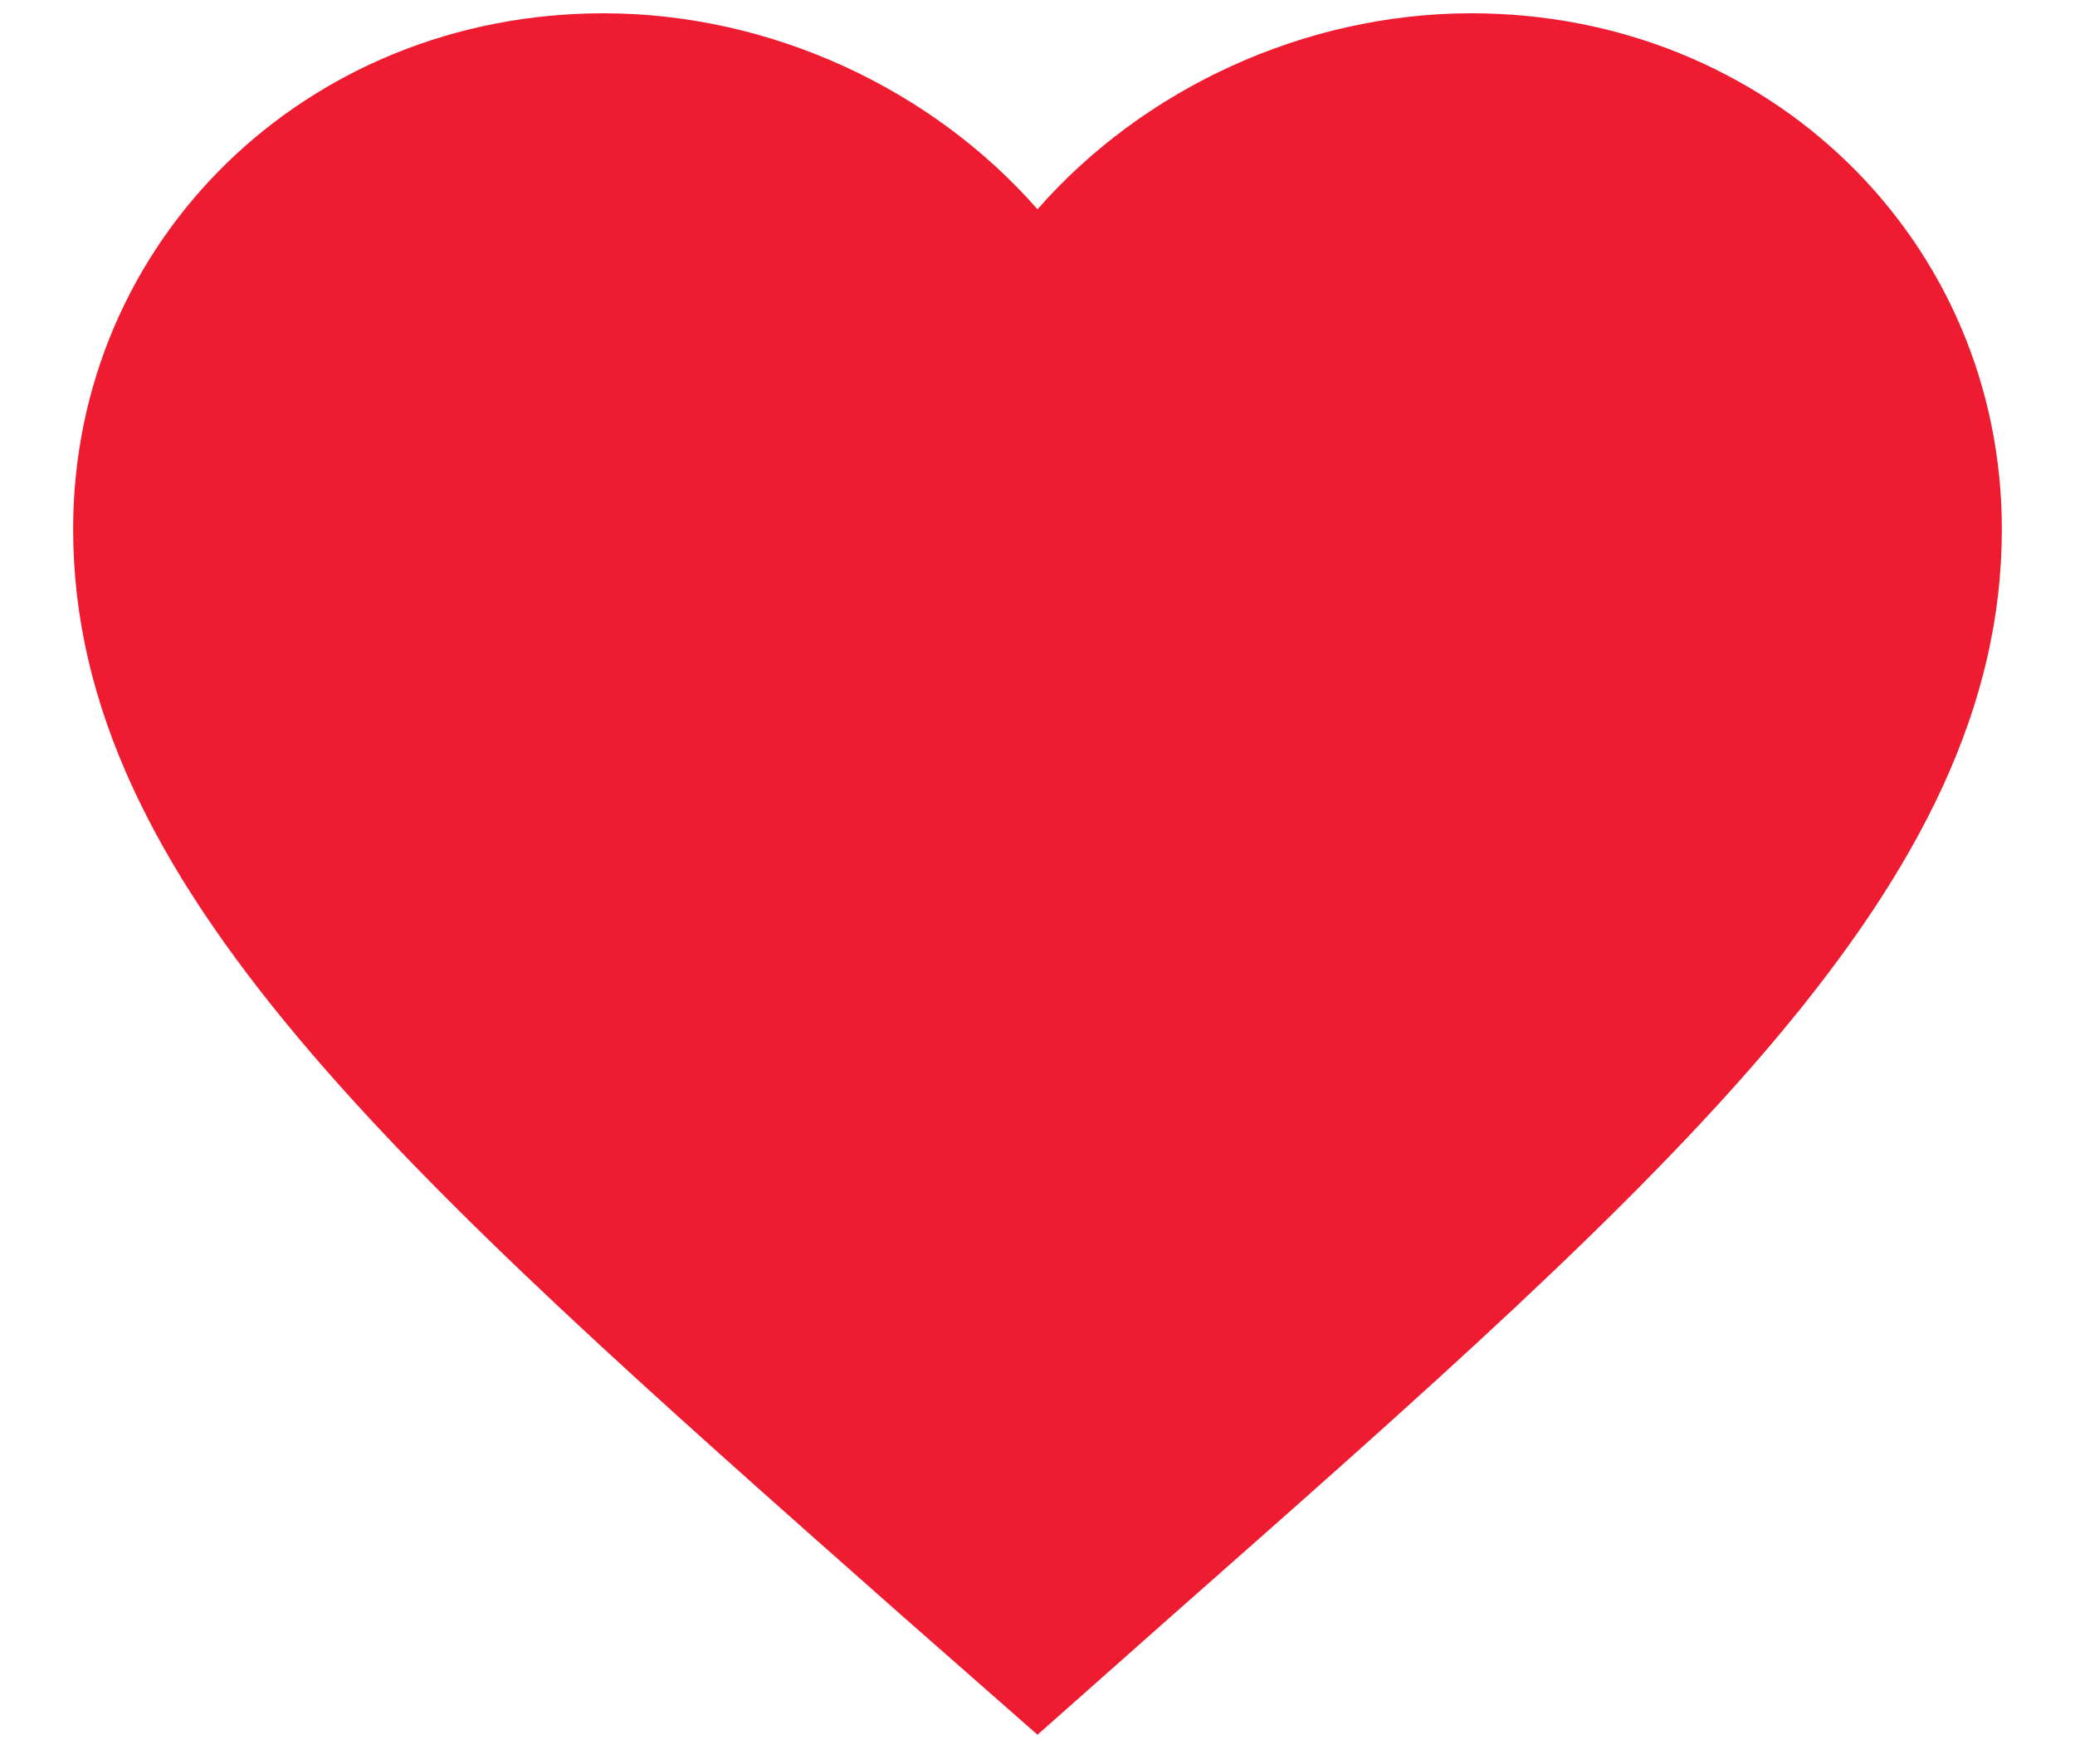 <svg width="20" height="17" viewBox="0 0 20 17" fill="none" xmlns="http://www.w3.org/2000/svg">
<path d="M14.183 0.128C12.566 0.128 11.013 0.86 10 2.017C8.987 0.86 7.434 0.128 5.817 0.128C2.954 0.128 0.705 2.316 0.705 5.1C0.705 8.518 3.865 11.302 8.652 15.534L10 16.718L11.348 15.524C16.135 11.302 19.295 8.518 19.295 5.1C19.295 2.316 17.046 0.128 14.183 0.128Z" fill="#EF1C31"/>
</svg>
